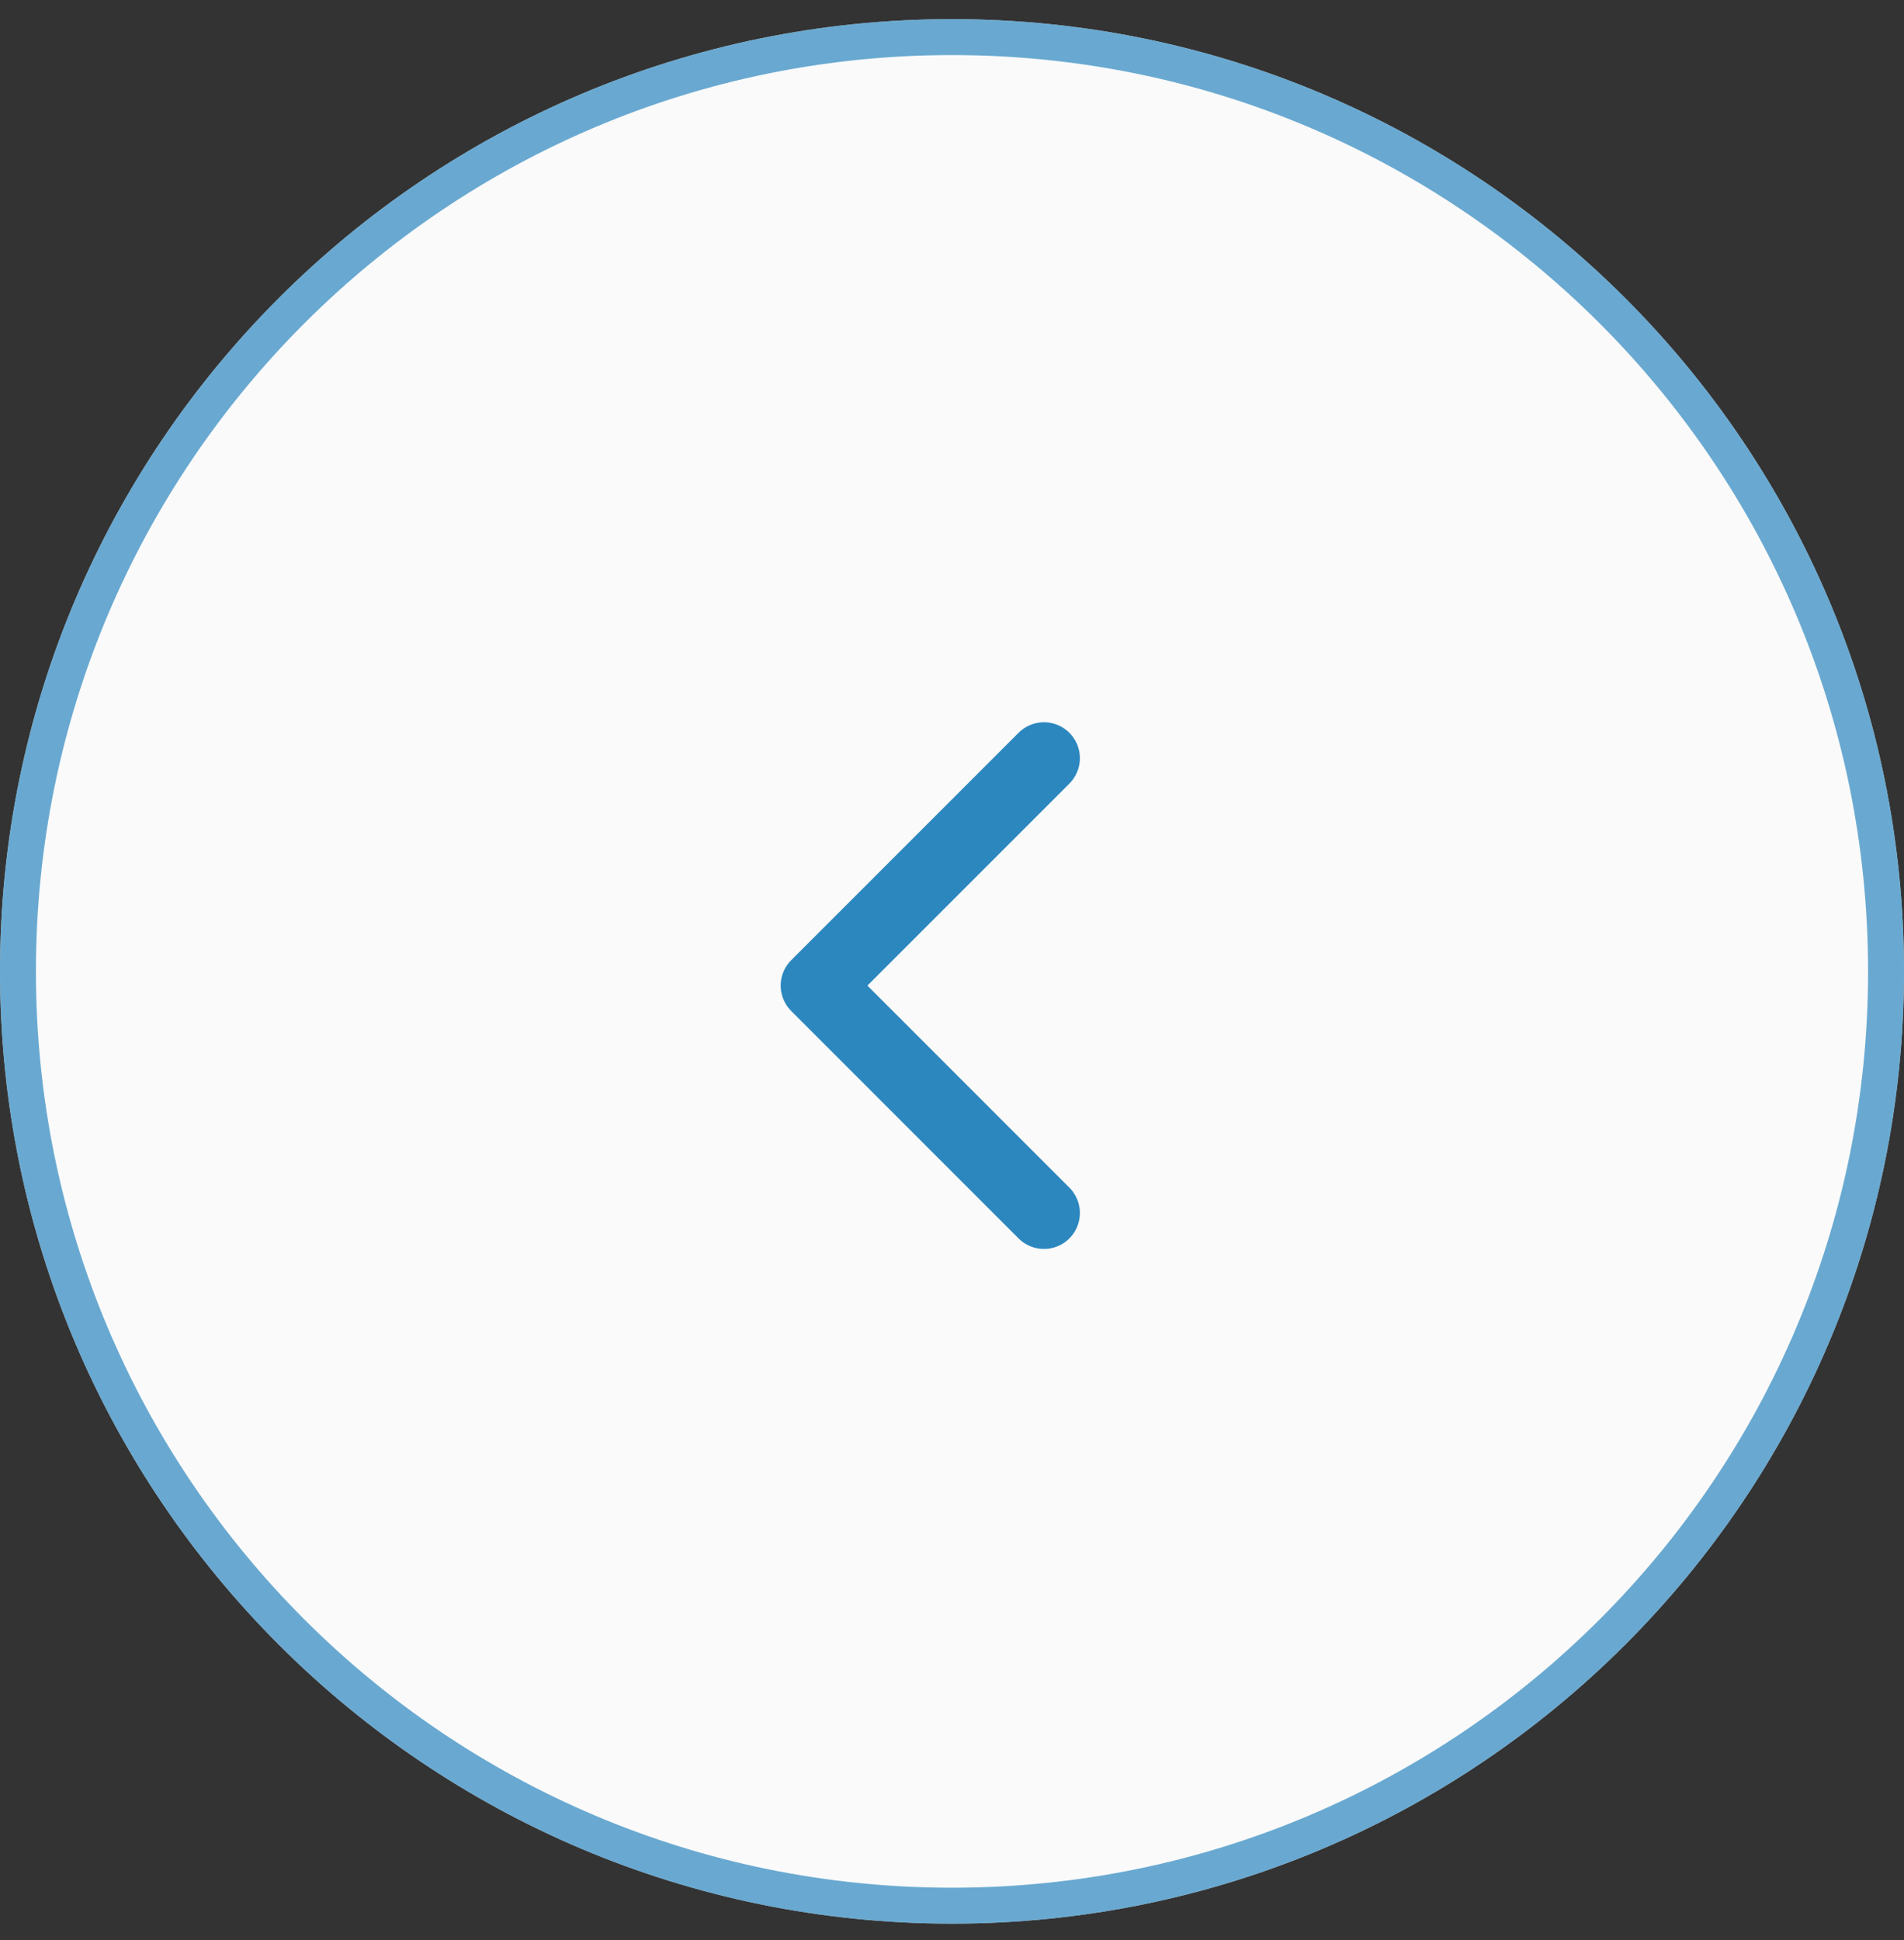 <svg width="53" height="54" viewBox="0 0 53 54" fill="none" xmlns="http://www.w3.org/2000/svg">
<rect x="0" y="0" width="53" height="54" fill="#333333" stroke="none"/>
<path fill-rule="evenodd" clip-rule="evenodd" d="M26.5 53.541C41.136 53.541 53 41.674 53 27.037C53 12.399 41.136 0.533 26.5 0.533C11.864 0.533 0 12.399 0 27.037C0 41.674 11.864 53.541 26.5 53.541Z" fill="#FAFAFA"/>
<path d="M52.5 27.037C52.5 41.398 40.859 53.041 26.5 53.041C12.141 53.041 0.5 41.398 0.5 27.037C0.5 12.675 12.141 1.033 26.5 1.033C40.859 1.033 52.5 12.675 52.5 27.037Z" stroke="#2C87BF" stroke-opacity="0.7"/>
<path d="M29.06 33.762L22.731 27.432L29.06 21.103" stroke="#2C87BF" stroke-width="2" stroke-linecap="round" stroke-linejoin="round"/>
</svg>
